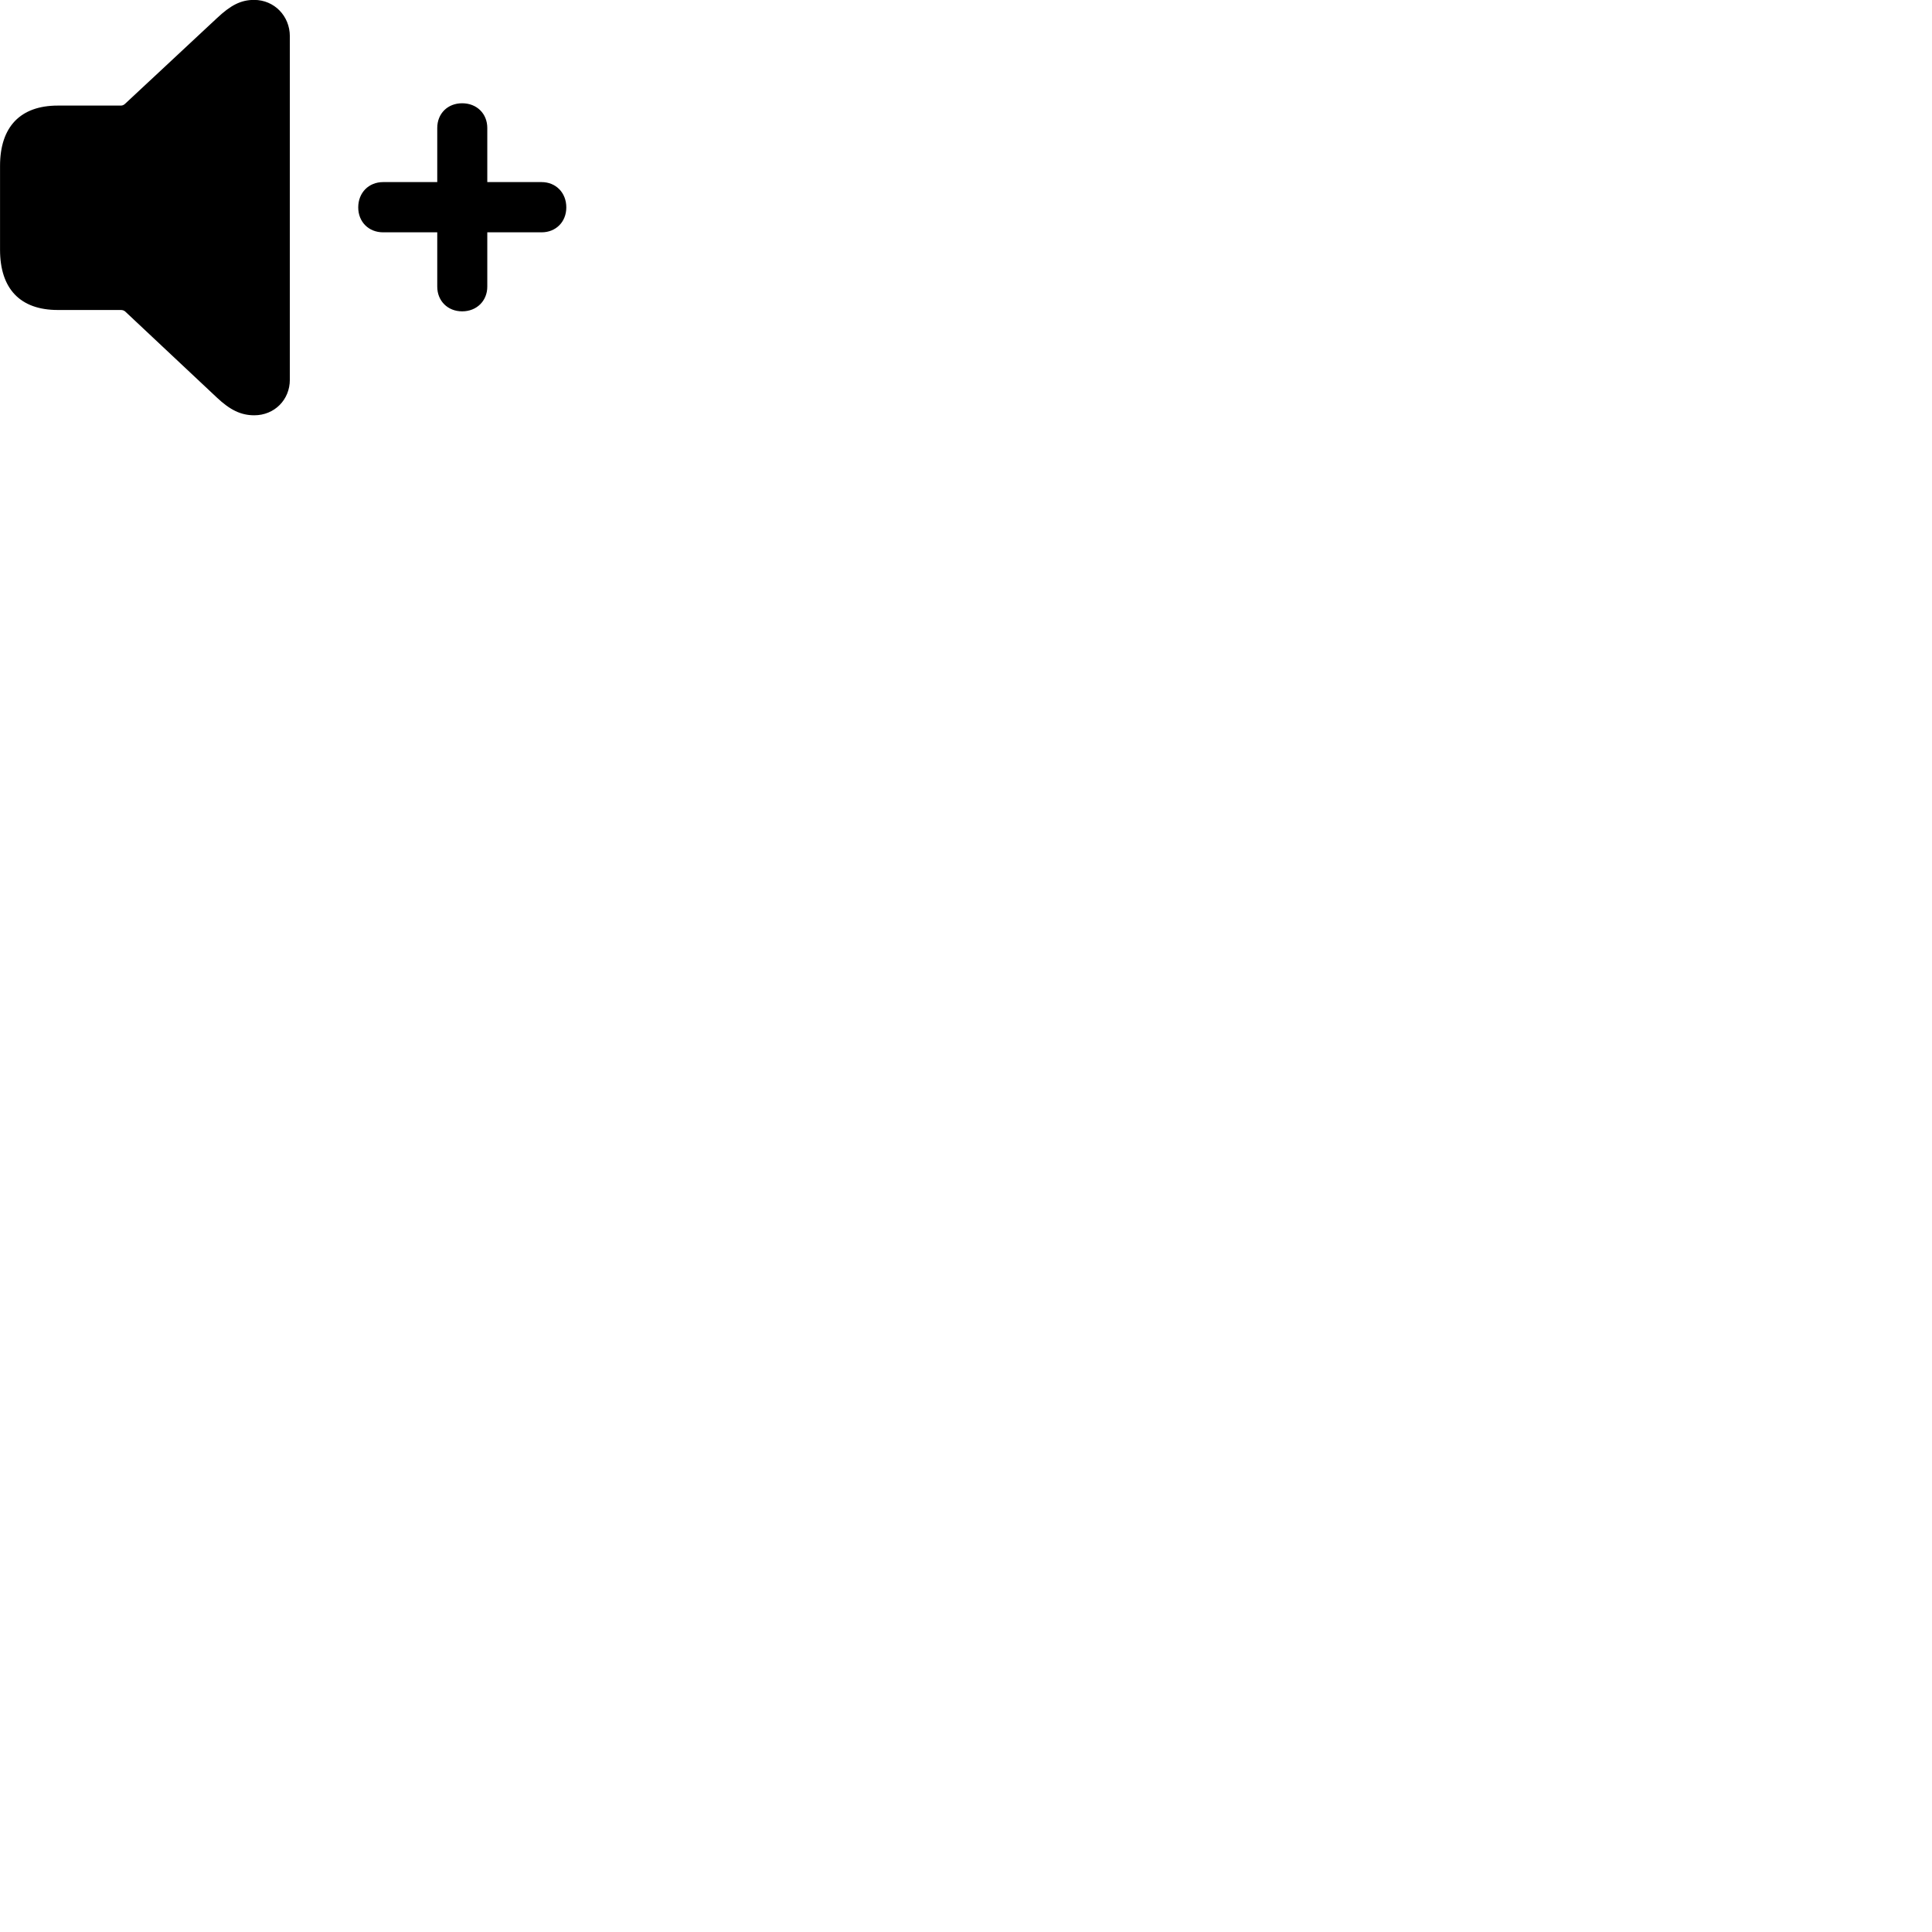 
        <svg xmlns="http://www.w3.org/2000/svg" viewBox="0 0 100 100">
            <path d="M13.162 21.495C14.202 21.495 15.002 20.695 15.002 19.655V1.875C15.002 0.835 14.202 -0.005 13.152 -0.005C12.472 -0.005 11.942 0.265 11.222 0.945L6.482 5.365C6.422 5.425 6.342 5.465 6.262 5.465H2.992C1.052 5.465 0.002 6.565 0.002 8.585V12.925C0.002 14.955 1.052 16.045 2.992 16.045H6.242C6.342 16.045 6.412 16.065 6.482 16.125L11.222 20.575C11.902 21.215 12.462 21.495 13.162 21.495ZM18.542 10.735C18.542 11.485 19.082 12.025 19.832 12.025H22.632V14.835C22.632 15.575 23.172 16.115 23.922 16.115C24.672 16.115 25.222 15.575 25.222 14.835V12.025H28.032C28.772 12.025 29.312 11.485 29.312 10.735C29.312 9.975 28.772 9.425 28.032 9.425H25.222V6.625C25.222 5.875 24.672 5.345 23.922 5.345C23.172 5.345 22.632 5.875 22.632 6.625V9.425H19.832C19.082 9.425 18.542 9.975 18.542 10.735Z" />
        </svg>
    